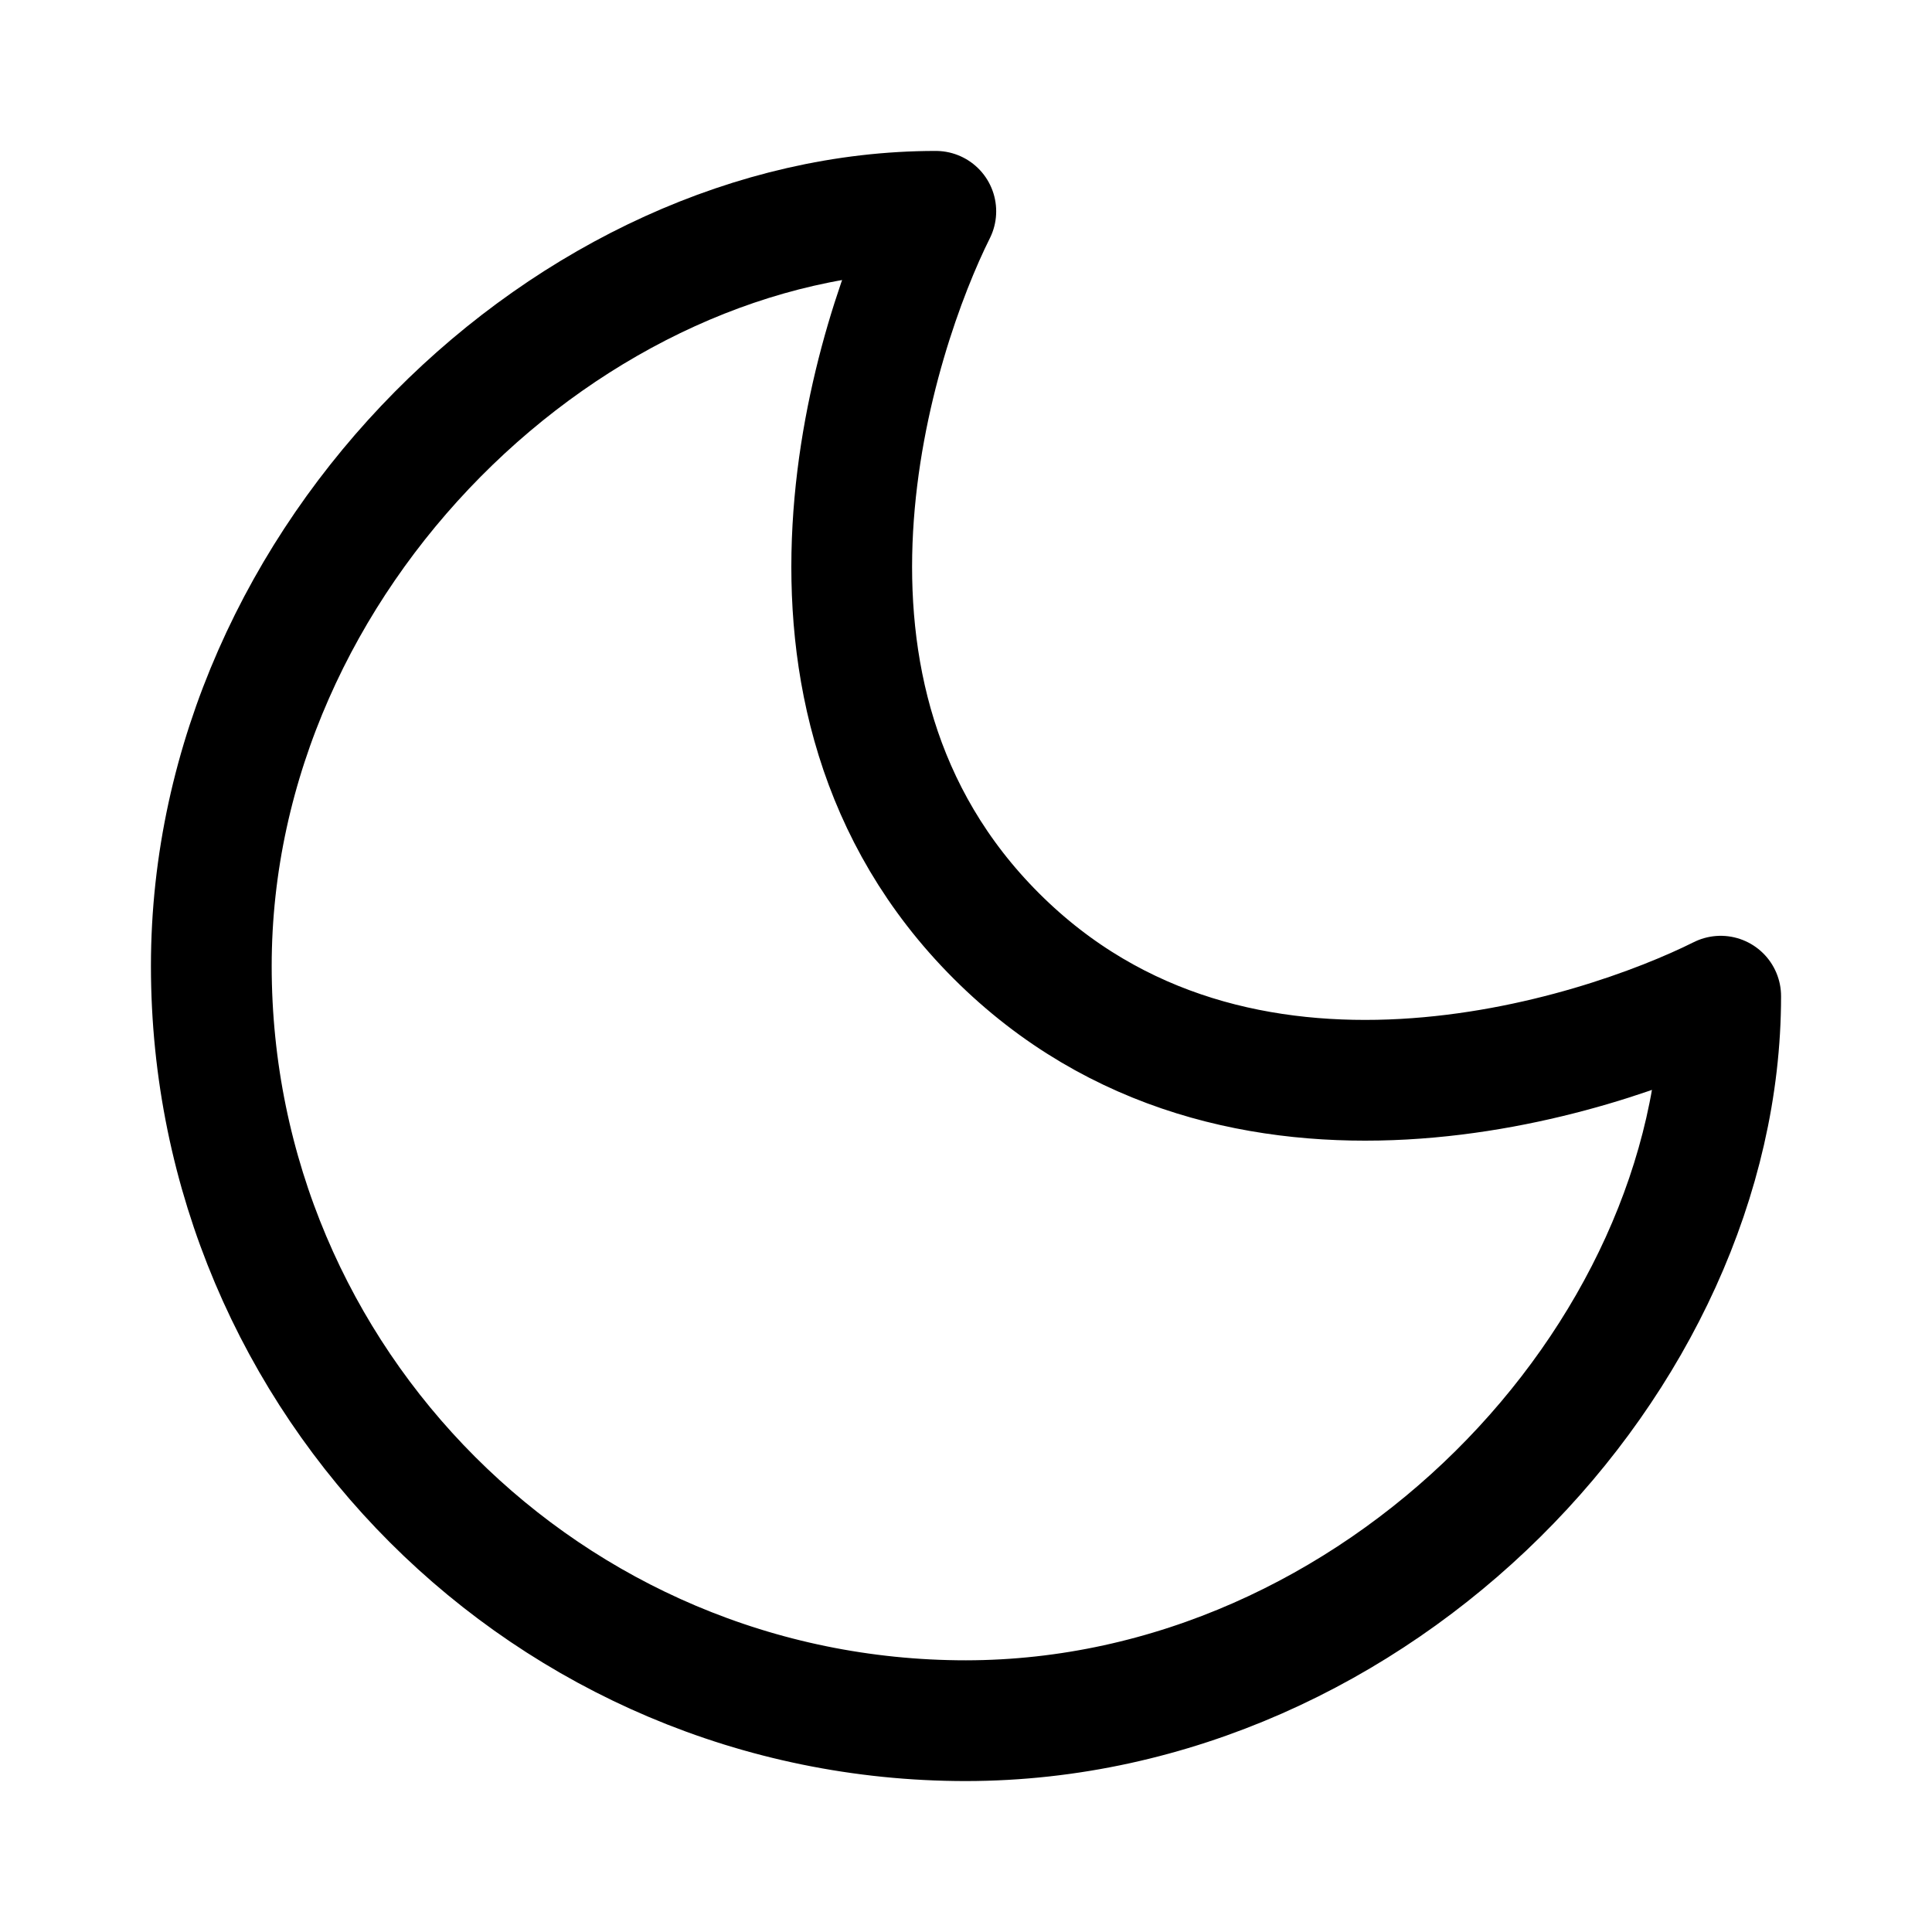 <svg width="24" height="24" viewBox="0 0 24 24" fill="none" xmlns="http://www.w3.org/2000/svg">
<path d="M2.625 12C2.625 17.175 6.825 21.375 12 21.375C17.115 21.37 21.375 16.875 21.375 12.375C19.875 13.125 15.375 14.625 12.375 11.625C9.375 8.625 10.875 4.125 11.625 2.625C7.125 2.625 2.625 6.885 2.625 12Z" stroke="black" stroke-width="1.5" stroke-linecap="round" stroke-linejoin="round"/>
</svg>
